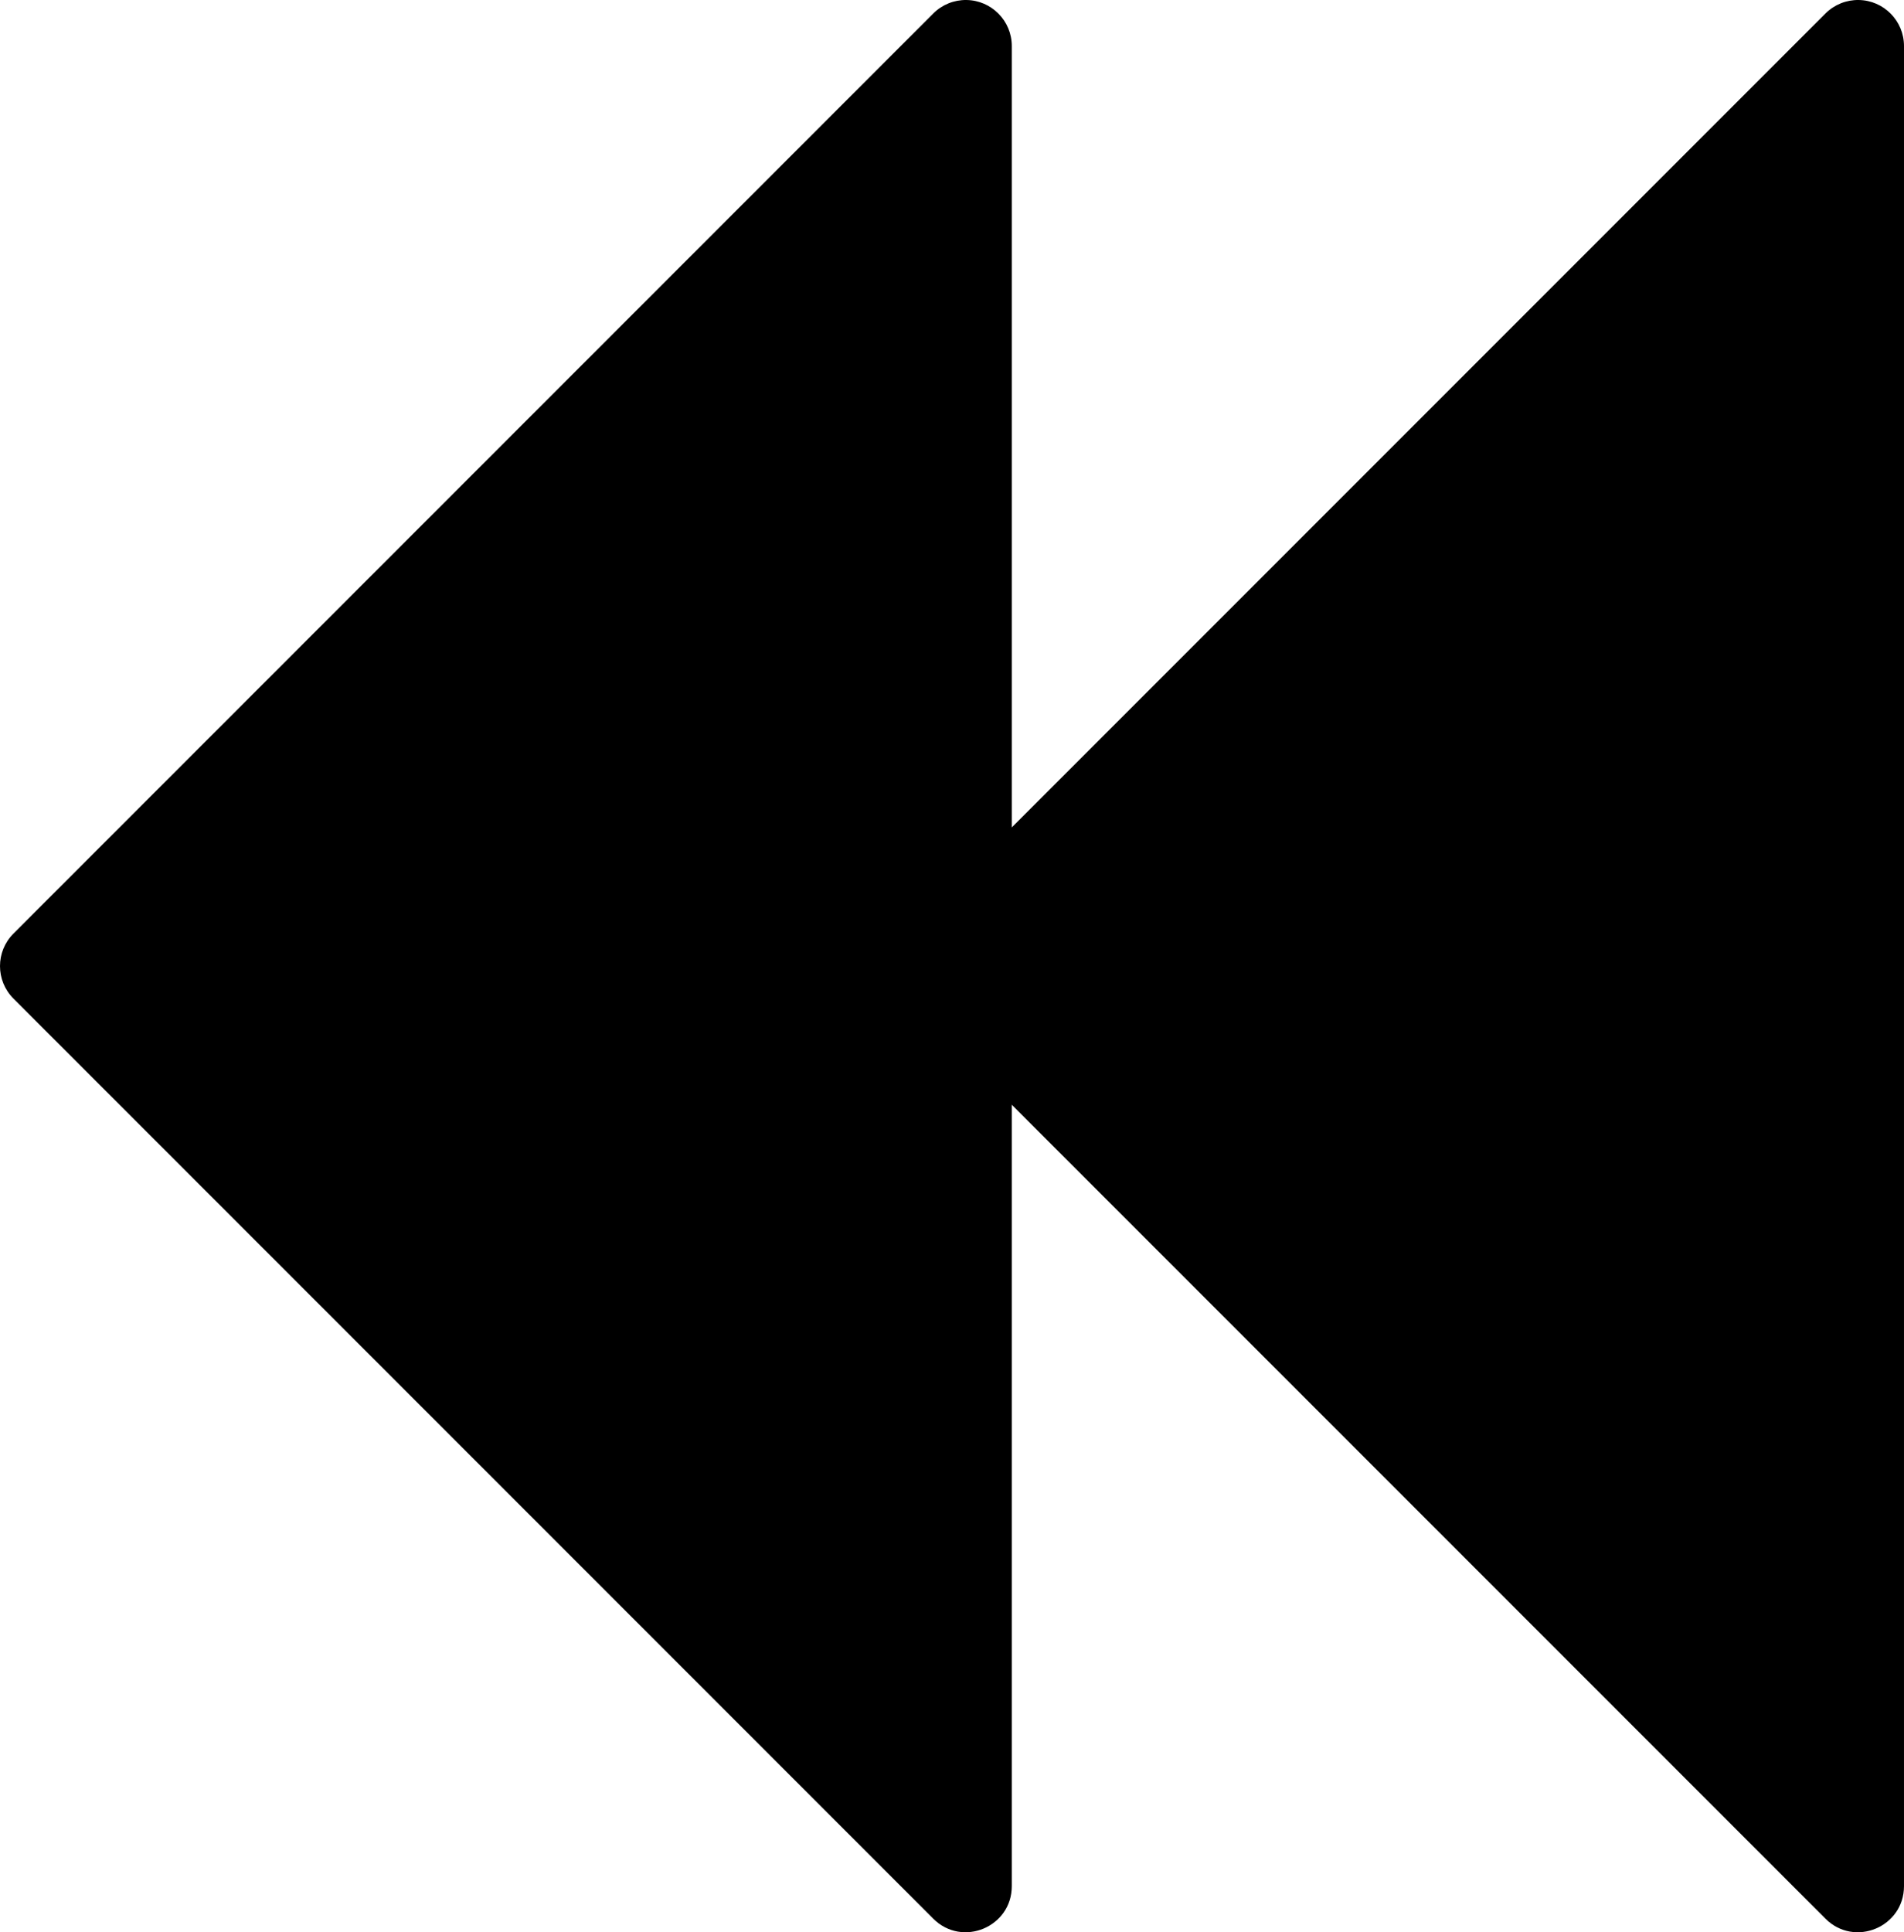<?xml version="1.0" encoding="UTF-8" standalone="no"?>
<!-- Created with Inkscape (http://www.inkscape.org/) -->

<svg
   xmlns:dc="http://purl.org/dc/elements/1.1/"
   xmlns:cc="http://creativecommons.org/ns#"
   xmlns:rdf="http://www.w3.org/1999/02/22-rdf-syntax-ns#"
   xmlns:svg="http://www.w3.org/2000/svg"
   xmlns="http://www.w3.org/2000/svg"
   xmlns:sodipodi="http://sodipodi.sourceforge.net/DTD/sodipodi-0.dtd"
   xmlns:inkscape="http://www.inkscape.org/namespaces/inkscape"
   width="116.84mm"
   height="118.538mm"
   viewBox="0 0 413.999 420.016"
   id="svg4931"
   version="1.1"
   inkscape:version="0.91 r13725"
   sodipodi:docname="tempo-0.svg">
  <defs
     id="defs4933" />
  <sodipodi:namedview
     id="base"
     pagecolor="#ffffff"
     bordercolor="#666666"
     borderopacity="1.0"
     inkscape:pageopacity="0.0"
     inkscape:pageshadow="2"
     inkscape:zoom="0.49497475"
     inkscape:cx="252.60748"
     inkscape:cy="103.43728"
     inkscape:document-units="px"
     inkscape:current-layer="layer1"
     showgrid="false"
     fit-margin-top="0"
     fit-margin-left="0"
     fit-margin-right="0"
     fit-margin-bottom="0"
     inkscape:window-width="1237"
     inkscape:window-height="755"
     inkscape:window-x="43"
     inkscape:window-y="1"
     inkscape:window-maximized="1" />
  <g
     inkscape:label="Layer 1"
     inkscape:groupmode="layer"
     id="layer1"
     transform="translate(-30.407,-577.715)">
    <path
       style="color:#000000;font-style:normal;font-variant:normal;font-weight:normal;font-stretch:normal;font-size:medium;line-height:normal;font-family:sans-serif;text-indent:0;text-align:start;text-decoration:none;text-decoration-line:none;text-decoration-style:solid;text-decoration-color:#000000;letter-spacing:normal;word-spacing:normal;text-transform:none;direction:ltr;block-progression:tb;writing-mode:lr-tb;baseline-shift:baseline;text-anchor:start;white-space:normal;clip-rule:nonzero;display:inline;overflow:visible;visibility:visible;opacity:1;isolation:auto;mix-blend-mode:normal;color-interpolation:sRGB;color-interpolation-filters:linearRGB;solid-color:#000000;solid-opacity:1;fill:#000000;fill-opacity:1;fill-rule:evenodd;stroke:none;stroke-width:20;stroke-linecap:round;stroke-linejoin:round;stroke-miterlimit:4;stroke-dasharray:none;stroke-dashoffset:0;stroke-opacity:1;color-rendering:auto;image-rendering:auto;shape-rendering:auto;text-rendering:auto;enable-background:accumulate"
       d="m 210.146,0.002 c -2.702,-0.04 -5.305,1.016 -7.217,2.926 L 2.93,202.928 c -3.905,3.906 -3.905,10.237 0,14.143 l 200,200 c 6.301,6.296 17.068,1.835 17.07,-7.072 l 0,-169.857 176.93,176.93 c 6.301,6.296 17.068,1.835 17.07,-7.072 L 414,9.998 c -0.002,-5.464 -4.39,-9.915 -9.854,-9.996 -2.702,-0.04 -5.305,1.016 -7.217,2.926 L 220,179.857 220,9.998 c -0.002,-5.464 -4.39,-9.915 -9.854,-9.996 z"
       transform="translate(30.406,577.714)"
       id="path5493"
       inkscape:connector-curvature="0" />
  </g>
</svg>

